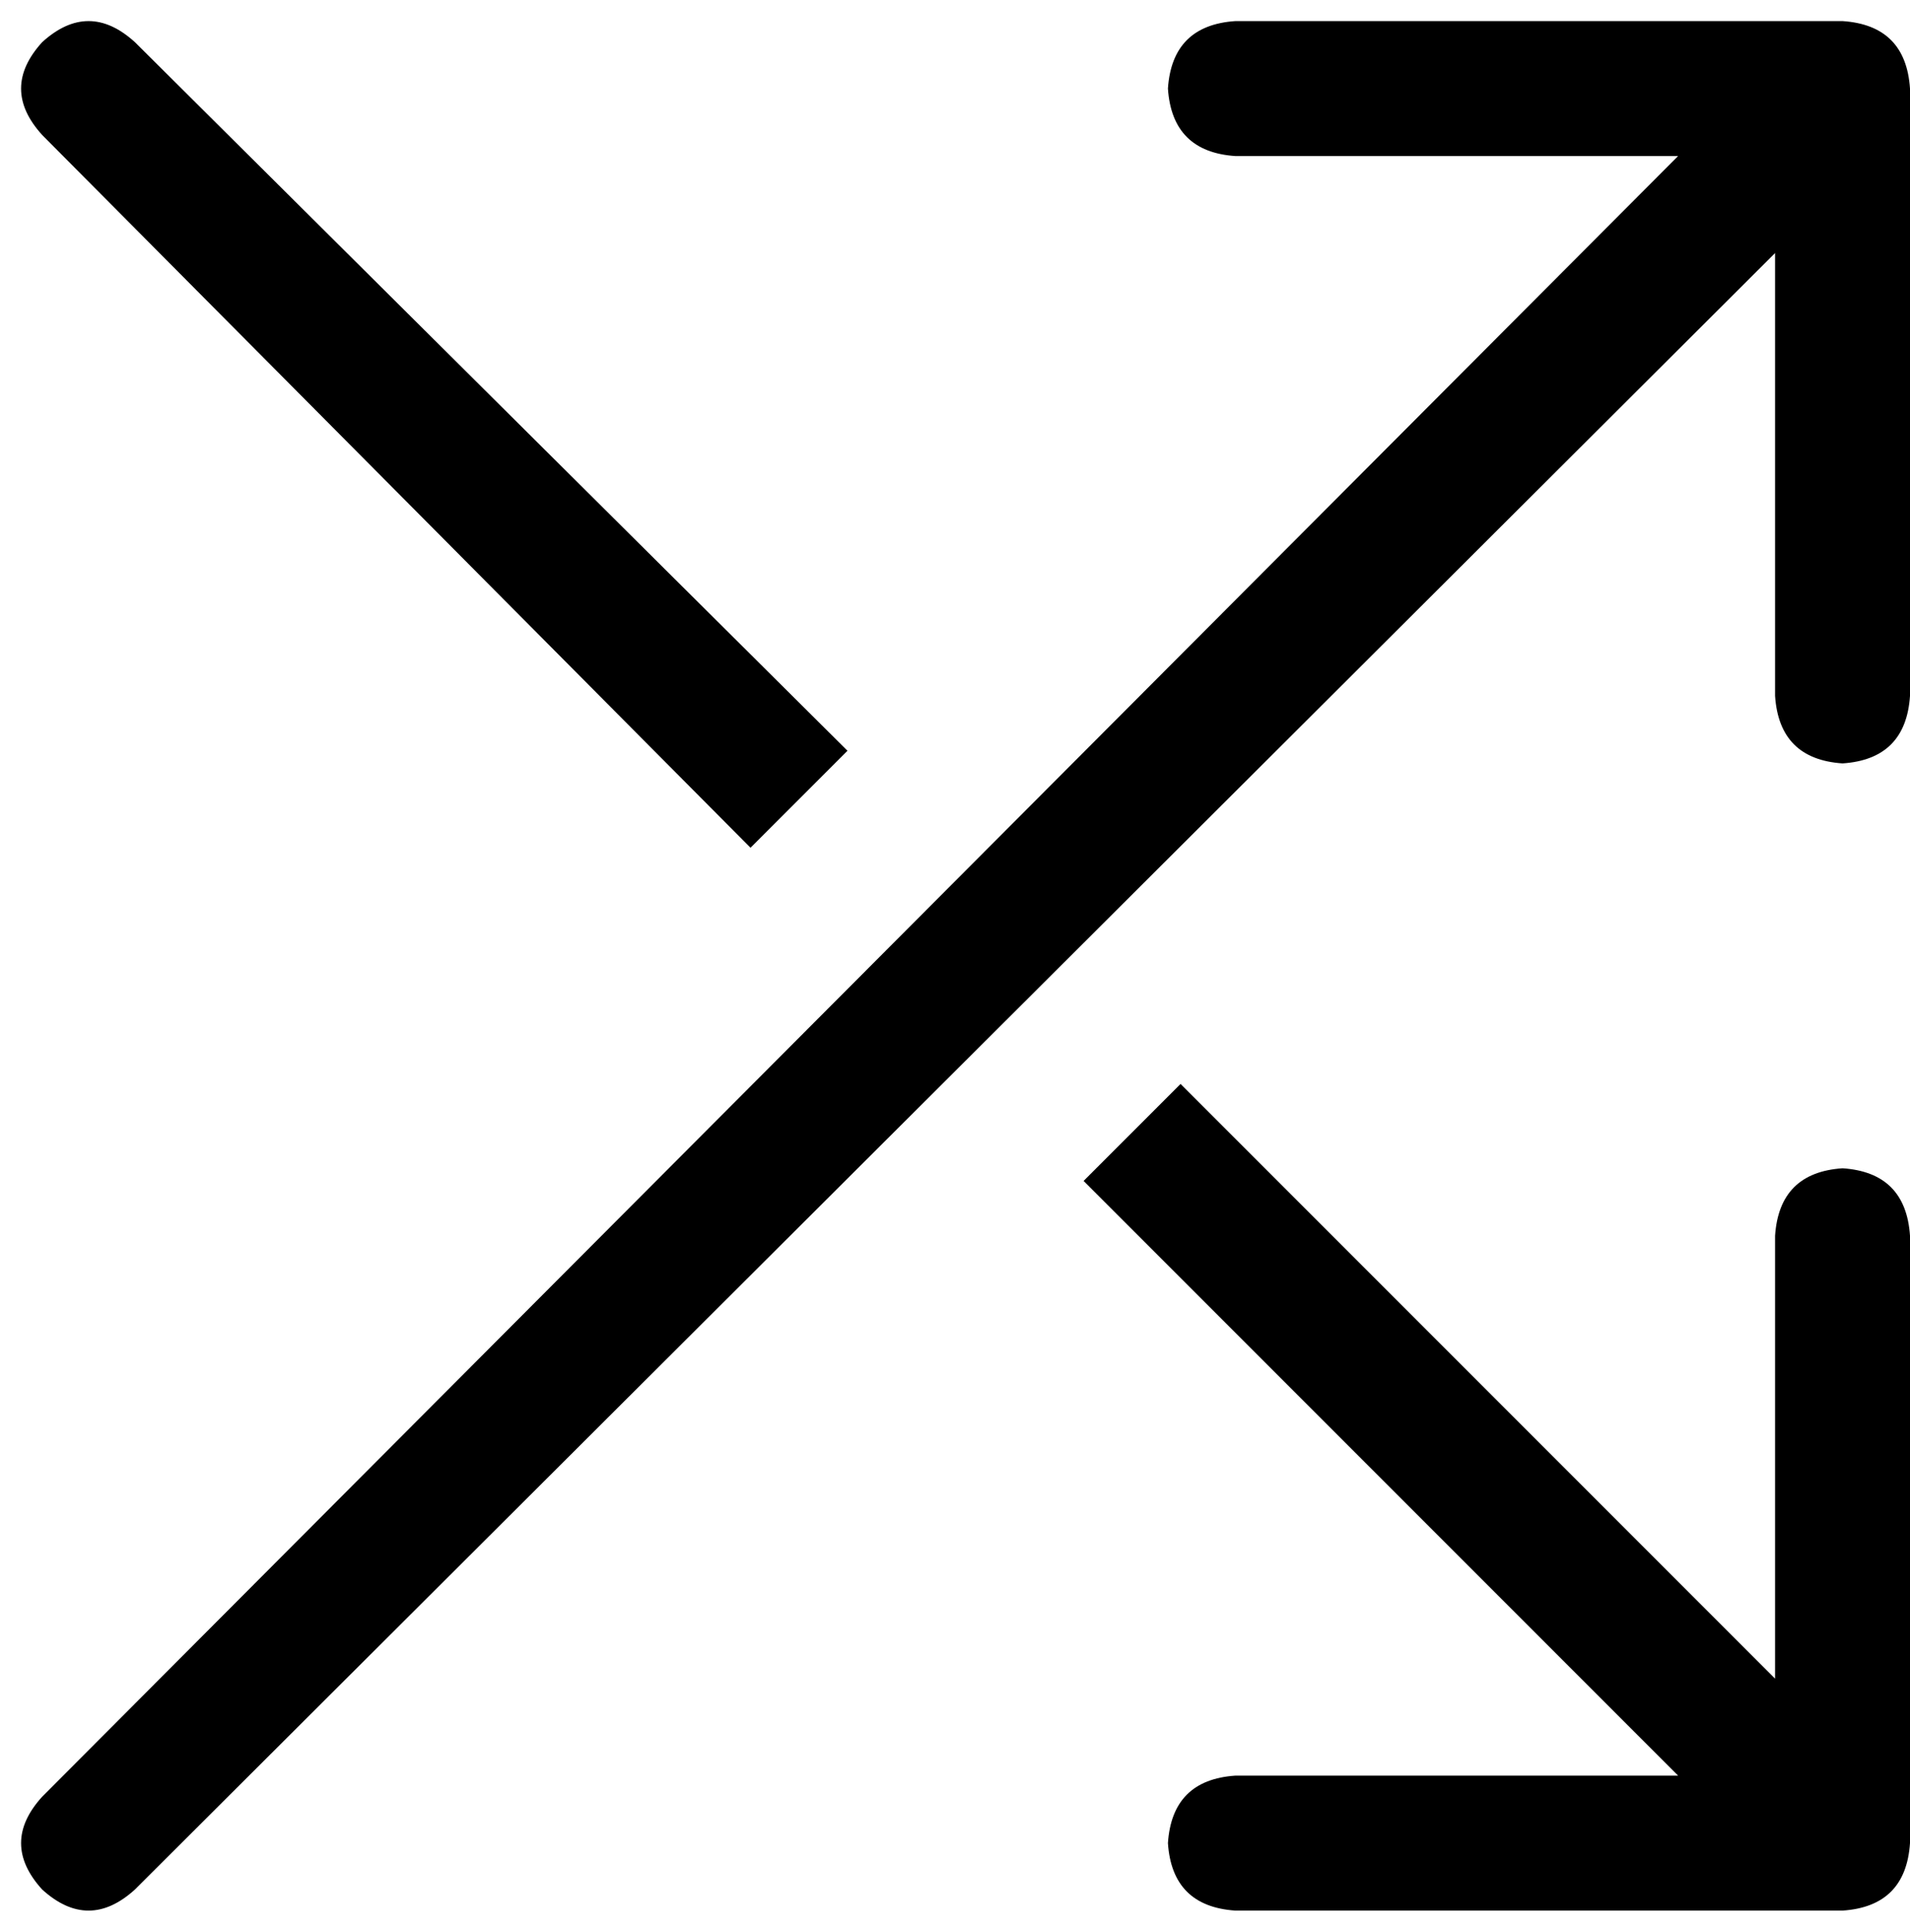 <svg xmlns="http://www.w3.org/2000/svg" viewBox="0 0 453 458">
    <path d="M 293 5 Q 278 6 277 21 Q 278 36 293 37 L 398 37 L 10 426 Q 0 437 10 448 Q 21 458 32 448 L 421 60 L 421 165 Q 422 180 437 181 Q 452 180 453 165 L 453 21 Q 452 6 437 5 L 293 5 L 293 5 Z M 32 10 Q 21 0 10 10 Q 0 21 10 32 L 178 201 L 201 178 L 32 10 L 32 10 Z M 257 280 L 398 421 L 293 421 Q 278 422 277 437 Q 278 452 293 453 L 437 453 Q 452 452 453 437 L 453 293 Q 452 278 437 277 Q 422 278 421 293 L 421 398 L 280 257 L 257 280 L 257 280 Z"/>
</svg>

